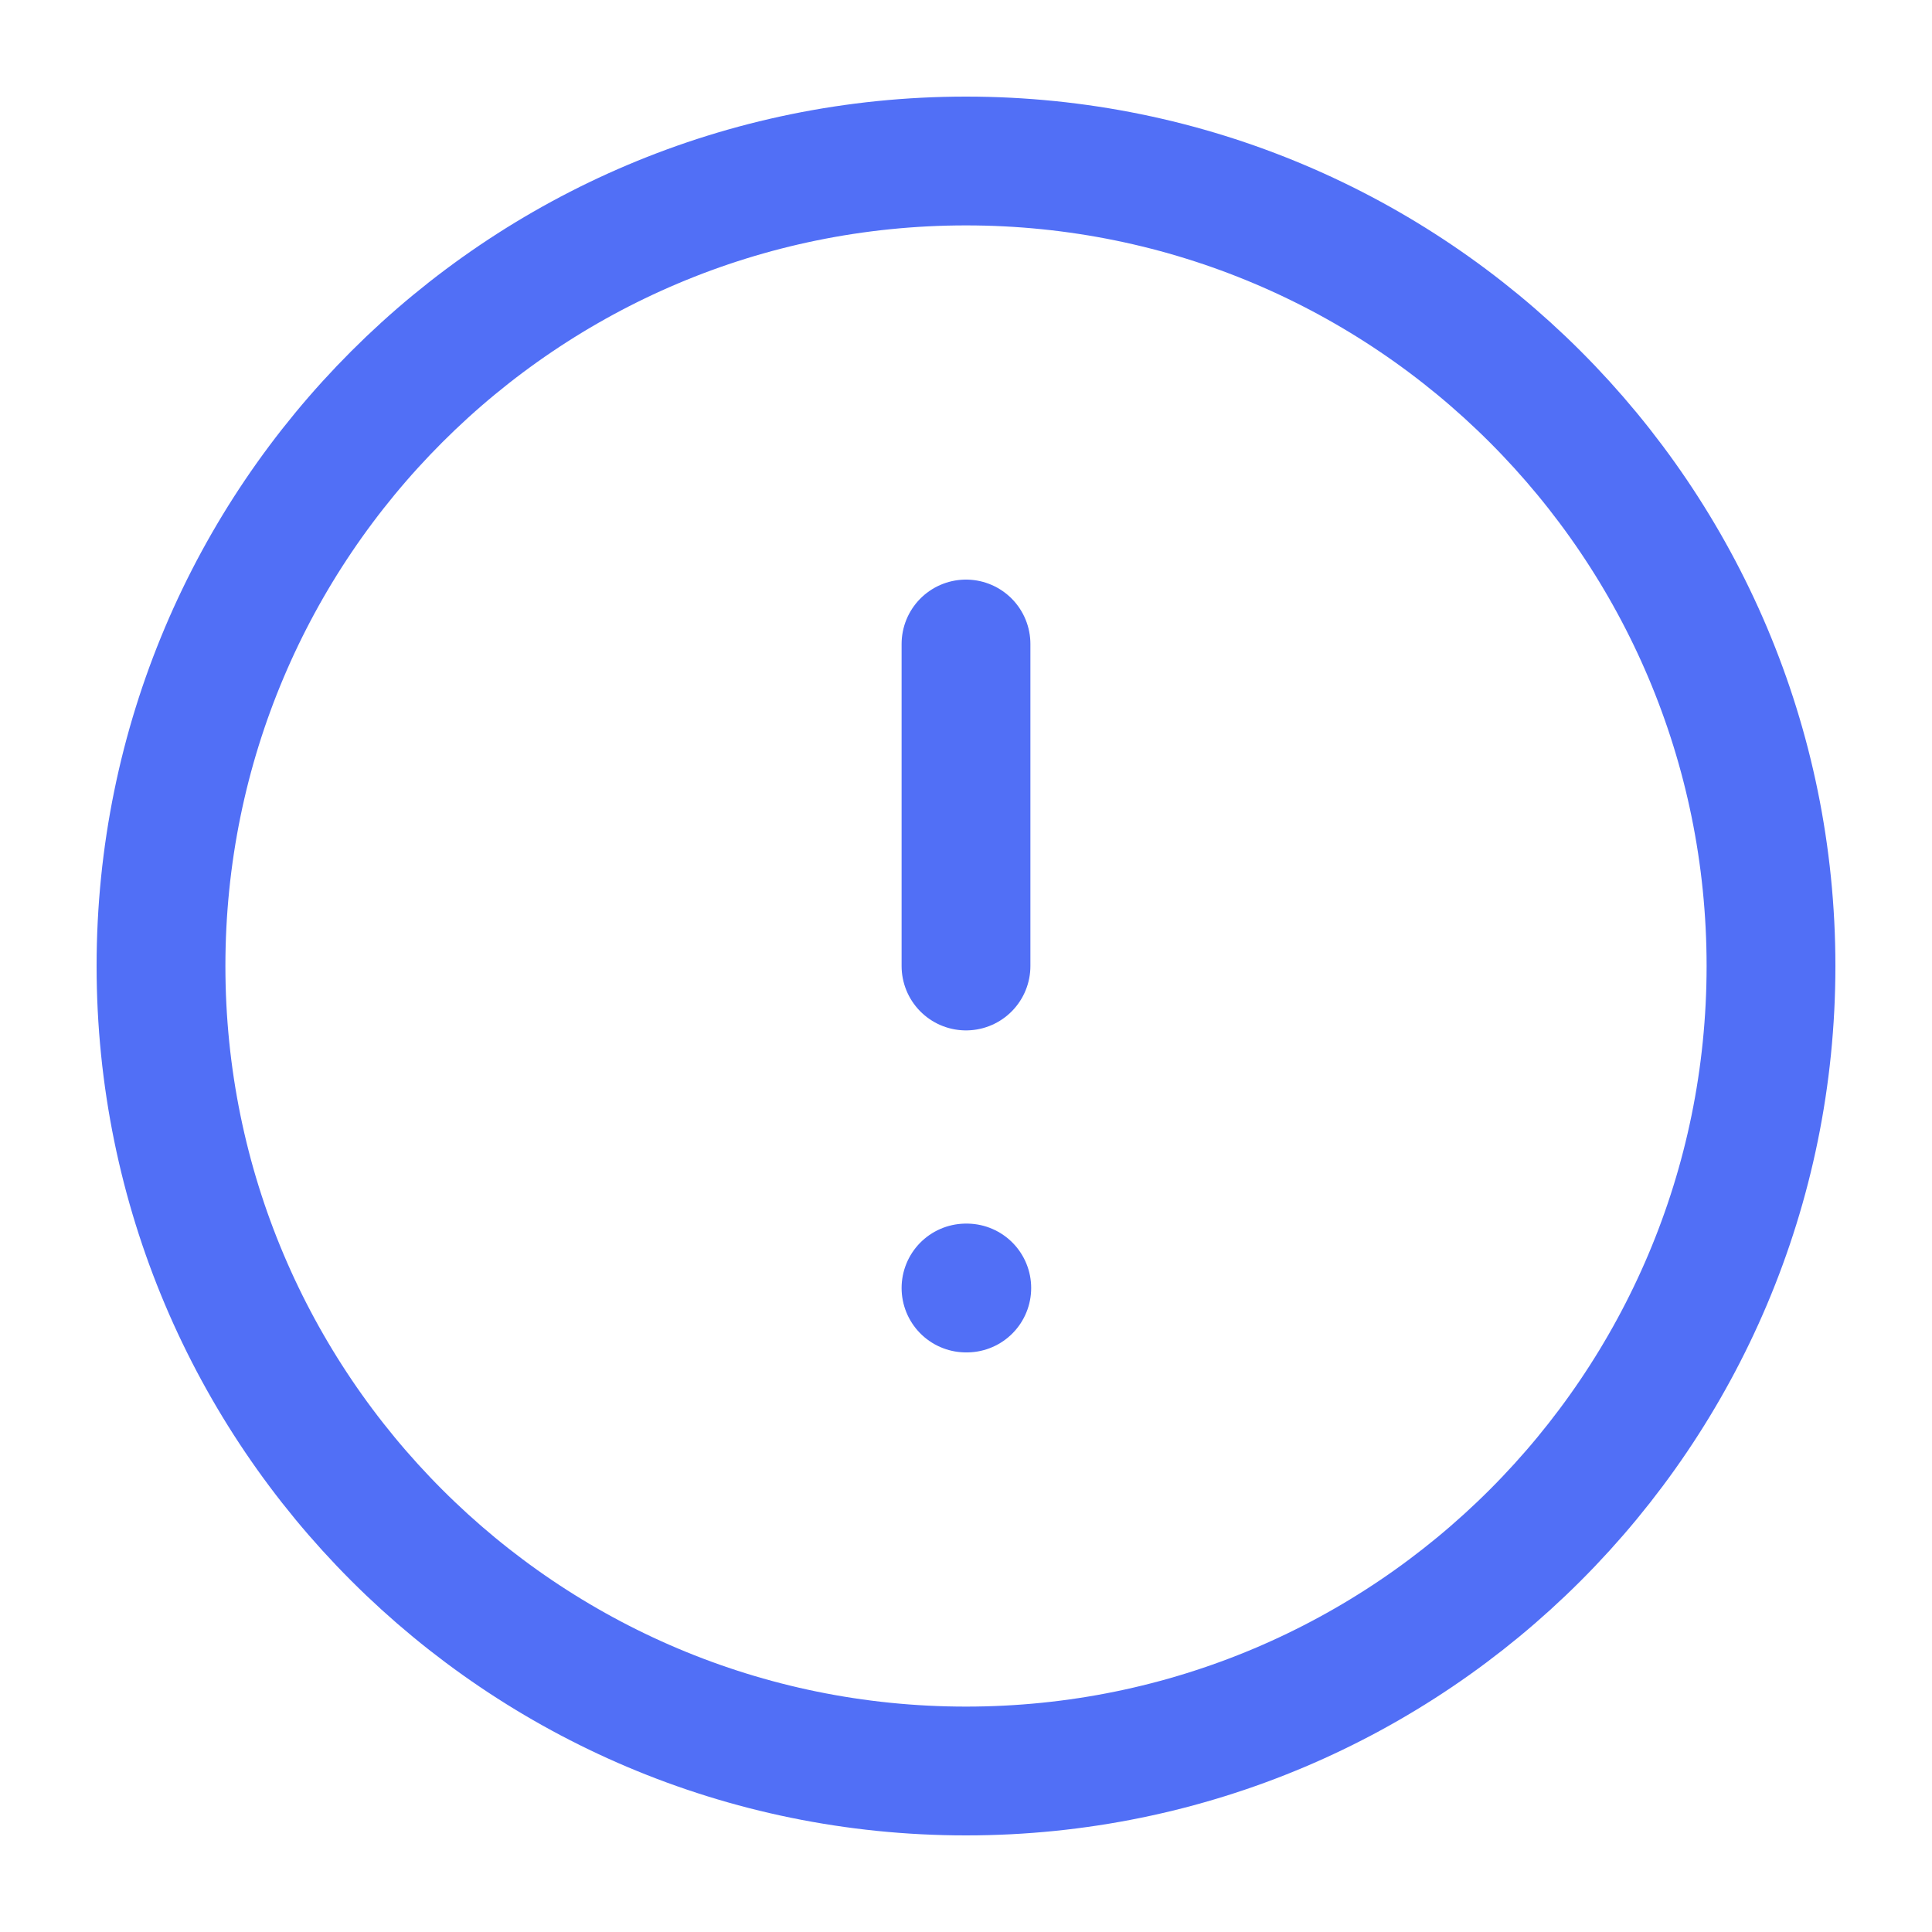 <svg width="15" height="15" viewBox="0 0 15 15" fill="none" xmlns="http://www.w3.org/2000/svg">
<path d="M7.5 13.75C10.952 13.75 13.75 10.952 13.75 7.5C13.75 4.048 10.952 1.25 7.5 1.25C4.048 1.25 1.25 4.048 1.25 7.5C1.25 10.952 4.048 13.75 7.5 13.75Z" stroke="#516FF6" stroke-linecap="round" stroke-linejoin="round"/>
<path d="M7.5 5V7.5" stroke="#516FF6" stroke-linecap="round" stroke-linejoin="round"/>
<path d="M7.5 10H7.506" stroke="#516FF6" stroke-linecap="round" stroke-linejoin="round"/>
</svg>

